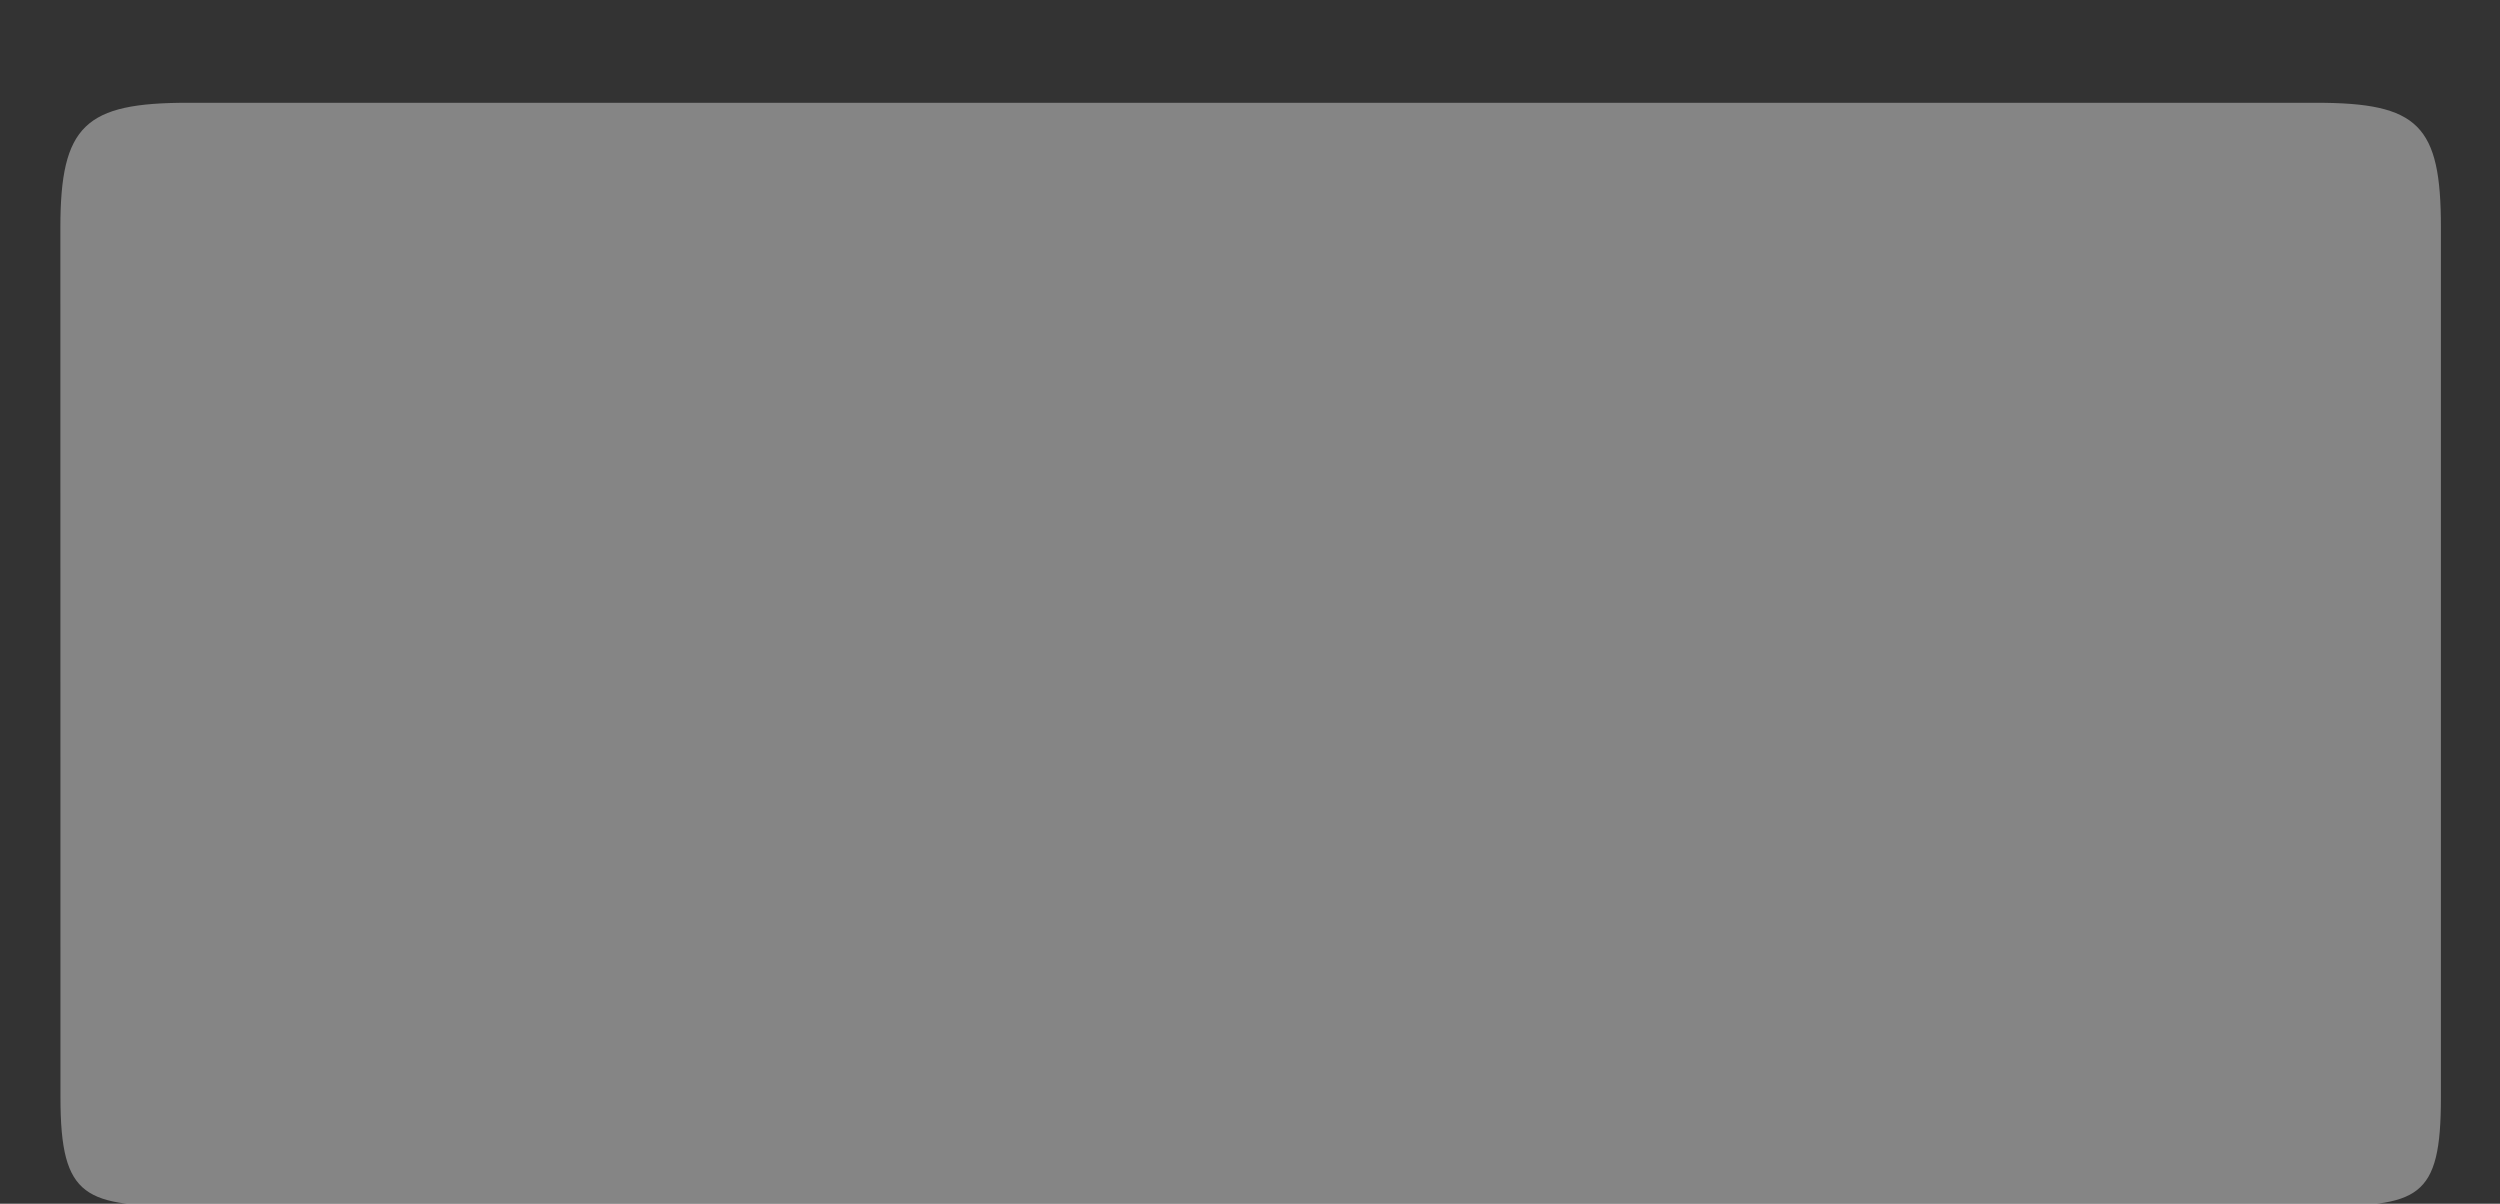 <?xml version="1.0" encoding="UTF-8" standalone="no"?>
<svg
   xmlns:dc="http://purl.org/dc/elements/1.1/"
   xmlns:cc="http://creativecommons.org/ns#"
   xmlns:rdf="http://www.w3.org/1999/02/22-rdf-syntax-ns#"
   xmlns:svg="http://www.w3.org/2000/svg"
   xmlns="http://www.w3.org/2000/svg"
   xmlns:sodipodi="http://sodipodi.sourceforge.net/DTD/sodipodi-0.dtd"
   xmlns:inkscape="http://www.inkscape.org/namespaces/inkscape"
   width="27"
   height="13"
   viewBox="0 0 27 13"
   fill="none"
   version="1.1"
   id="svg6"
   sodipodi:docname="bmp00175.svg"
   inkscape:version="1.0.1 (3bc2e813f5, 2020-09-07)">
  <rect x="0" y="0" width="27" height="13" fill="#333333" stroke="none"/>
  <defs
     id="defs10" />
  <sodipodi:namedview
     pagecolor="#3b3b3b"
     bordercolor="#666666"
     borderopacity="1"
     objecttolerance="10"
     gridtolerance="10"
     guidetolerance="10"
     inkscape:pageopacity="0"
     inkscape:pageshadow="2"
     inkscape:window-width="3754"
     inkscape:window-height="2137"
     id="namedview8"
     showgrid="false"
     inkscape:zoom="35.166667"
     inkscape:cx="15"
     inkscape:cy="6.5"
     inkscape:window-x="-8"
     inkscape:window-y="-8"
     inkscape:window-maximized="1"
     inkscape:current-layer="svg6" />
  <path
     d="m 0.652,2.456 c 0,-1.105 0.27,-1.346 1.374,-1.346 H 25.016 c 1.105,0 1.346,0.241 1.346,1.346 v 9.395 c 0,1.105 -0.241,1.175 -1.346,1.175 H 2.027 c -1.105,0 -1.374,-0.071 -1.374,-1.175 z"
     id="path2"
     style="fill:#ffffff;fill-opacity:0.4"
     sodipodi:nodetypes="sssssssss" />
</svg>
